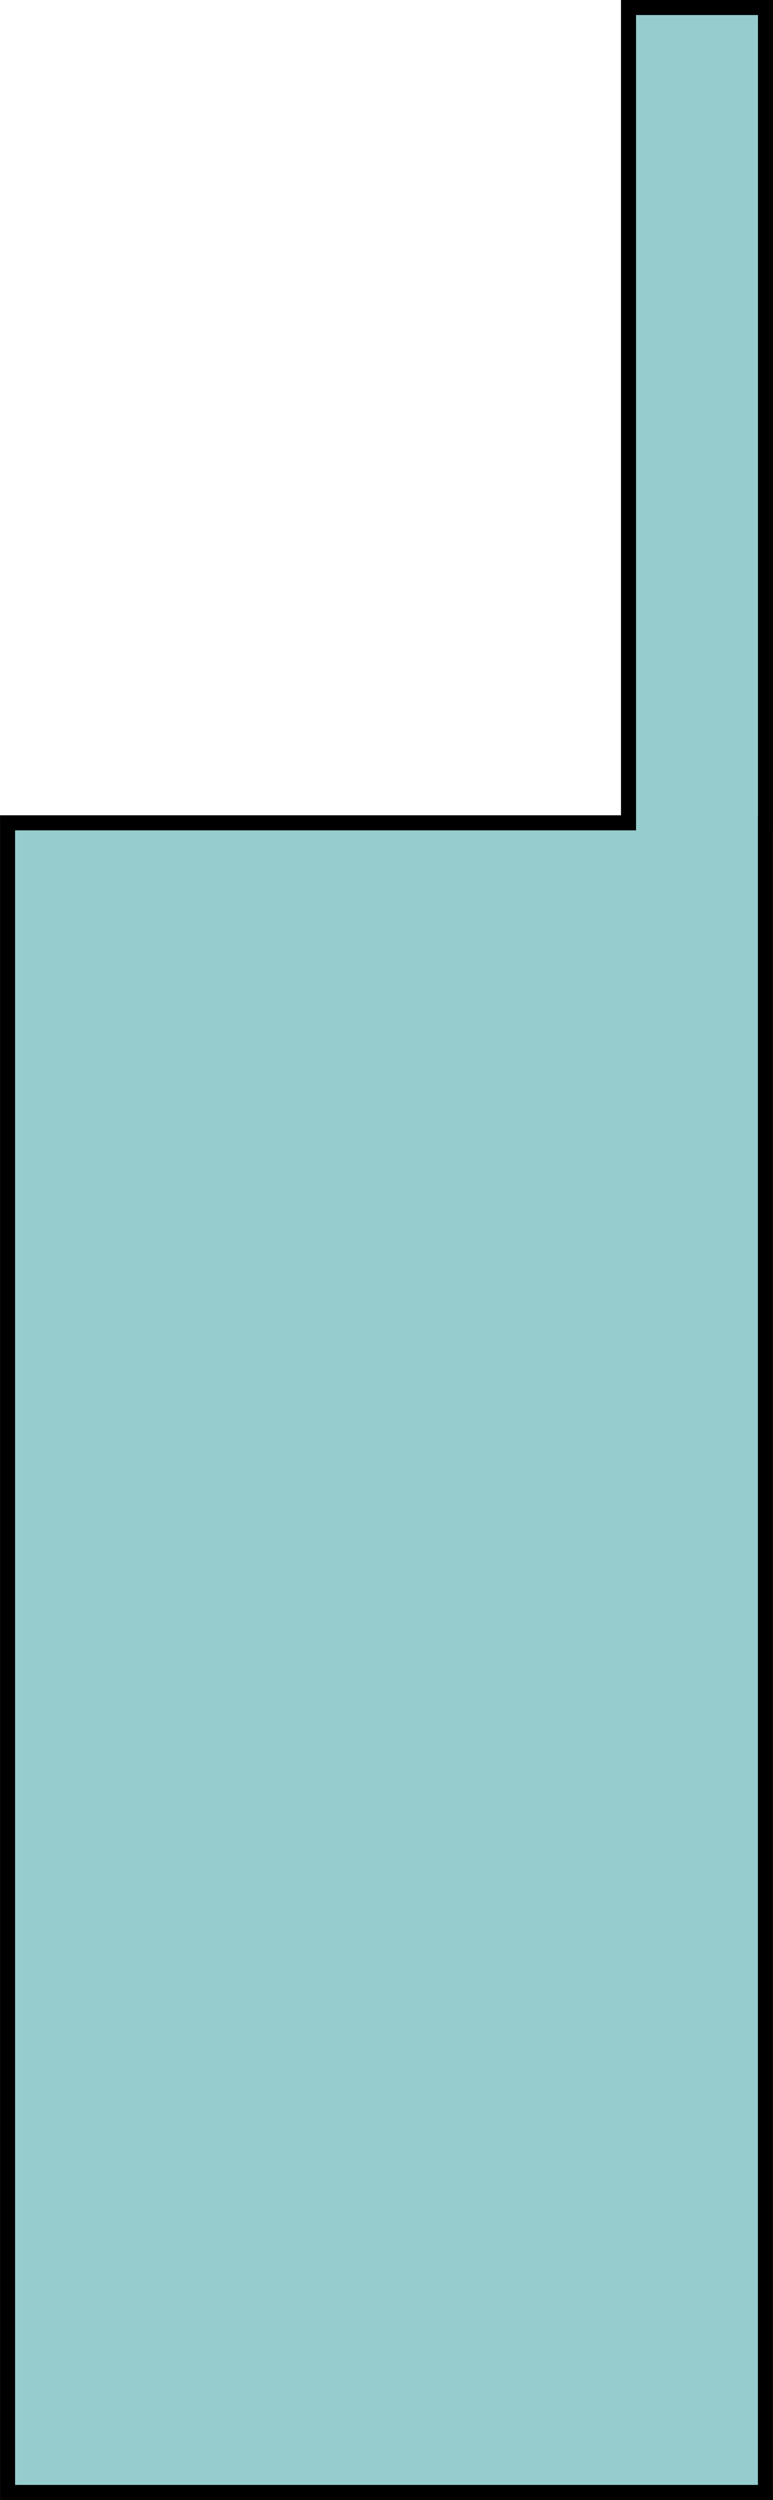 <?xml version="1.0" encoding="UTF-8" standalone="no"?>
<!-- Created with Inkscape (http://www.inkscape.org/) -->

<svg
   width="12.482mm"
   height="40.337mm"
   viewBox="0 0 12.482 40.337"
   version="1.1"
   id="svg1"
   xmlns="http://www.w3.org/2000/svg"
   xmlns:svg="http://www.w3.org/2000/svg">
  <defs
     id="defs1">
    <linearGradient
       id="swatch4">
      <stop
         style="stop-color:#8e3232;stop-opacity:1;"
         offset="0"
         id="stop4" />
    </linearGradient>
  </defs>
  <g
     id="layer1"
     transform="translate(-74.844,-97.396)">
    <path
       id="rect1"
       style="fill:#96ccce;fill-opacity:1;stroke:#000000;stroke-width:0.243;stroke-dasharray:none;stroke-opacity:1"
       d="m 84.993,97.517 v 13.155 H 74.966 v 26.939 h 12.238 v -26.934 h 8.39e-4 v -13.16 z" />
  </g>
</svg>
